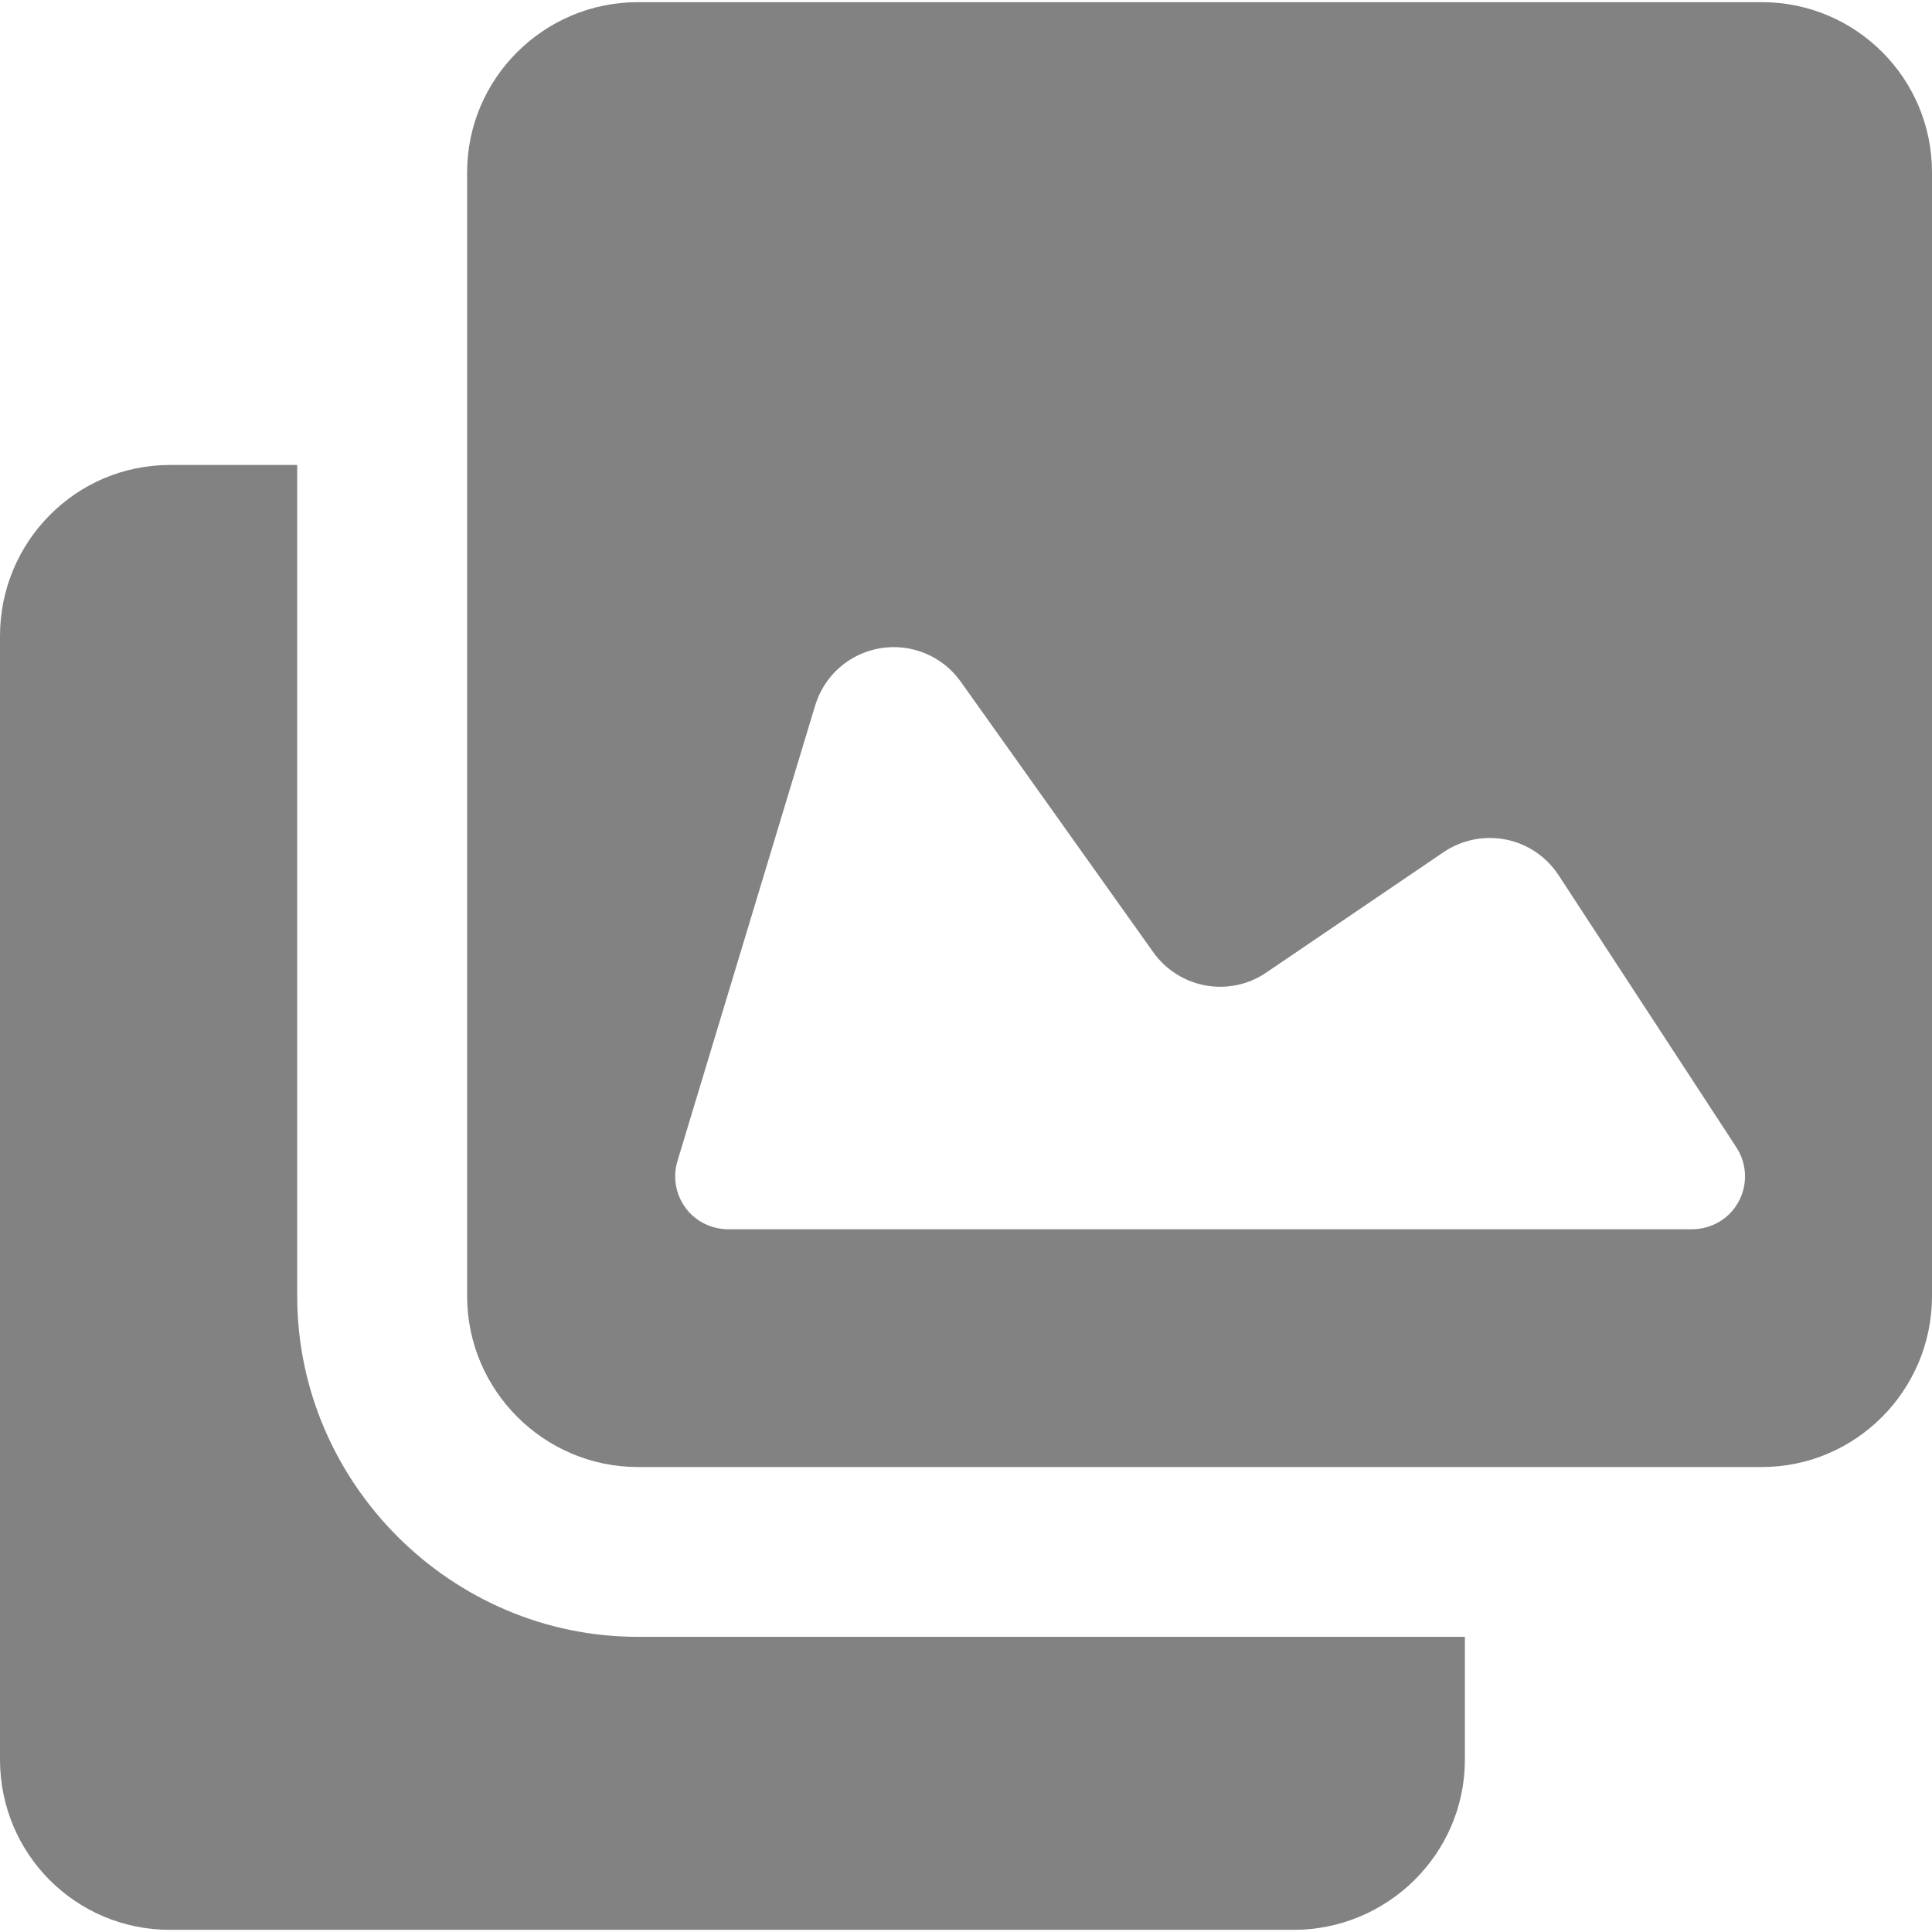 <svg width="18" height="18" viewBox="0 0 18 18" fill="none" xmlns="http://www.w3.org/2000/svg">
<path d="M2.769 12.075V4.332H1.583C0.706 4.332 0 5.049 0 5.925V16.394C0 17.271 0.706 17.98 1.583 17.98H12.052C12.928 17.98 13.648 17.271 13.648 16.394V15.25H5.944C4.203 15.251 2.769 13.816 2.769 12.075Z" fill="#828282"/>
<path d="M16.414 0.02H5.944C5.068 0.02 4.352 0.73 4.352 1.606V12.075C4.352 12.953 5.068 13.668 5.944 13.668H16.414C17.29 13.668 18 12.953 18 12.075V1.606C18 0.729 17.29 0.02 16.414 0.02ZM16.198 11.196C16.111 11.357 15.943 11.453 15.76 11.453H6.789C6.631 11.453 6.483 11.382 6.389 11.256C6.295 11.129 6.266 10.968 6.312 10.816L7.595 6.572C7.68 6.292 7.915 6.086 8.204 6.039C8.492 5.992 8.782 6.113 8.951 6.351L10.745 8.872C10.987 9.211 11.455 9.295 11.798 9.061L13.45 7.939C13.62 7.824 13.829 7.782 14.03 7.822C14.232 7.862 14.408 7.982 14.521 8.154L16.177 10.689C16.277 10.842 16.285 11.035 16.198 11.196Z" fill="#828282"/>
</svg>
